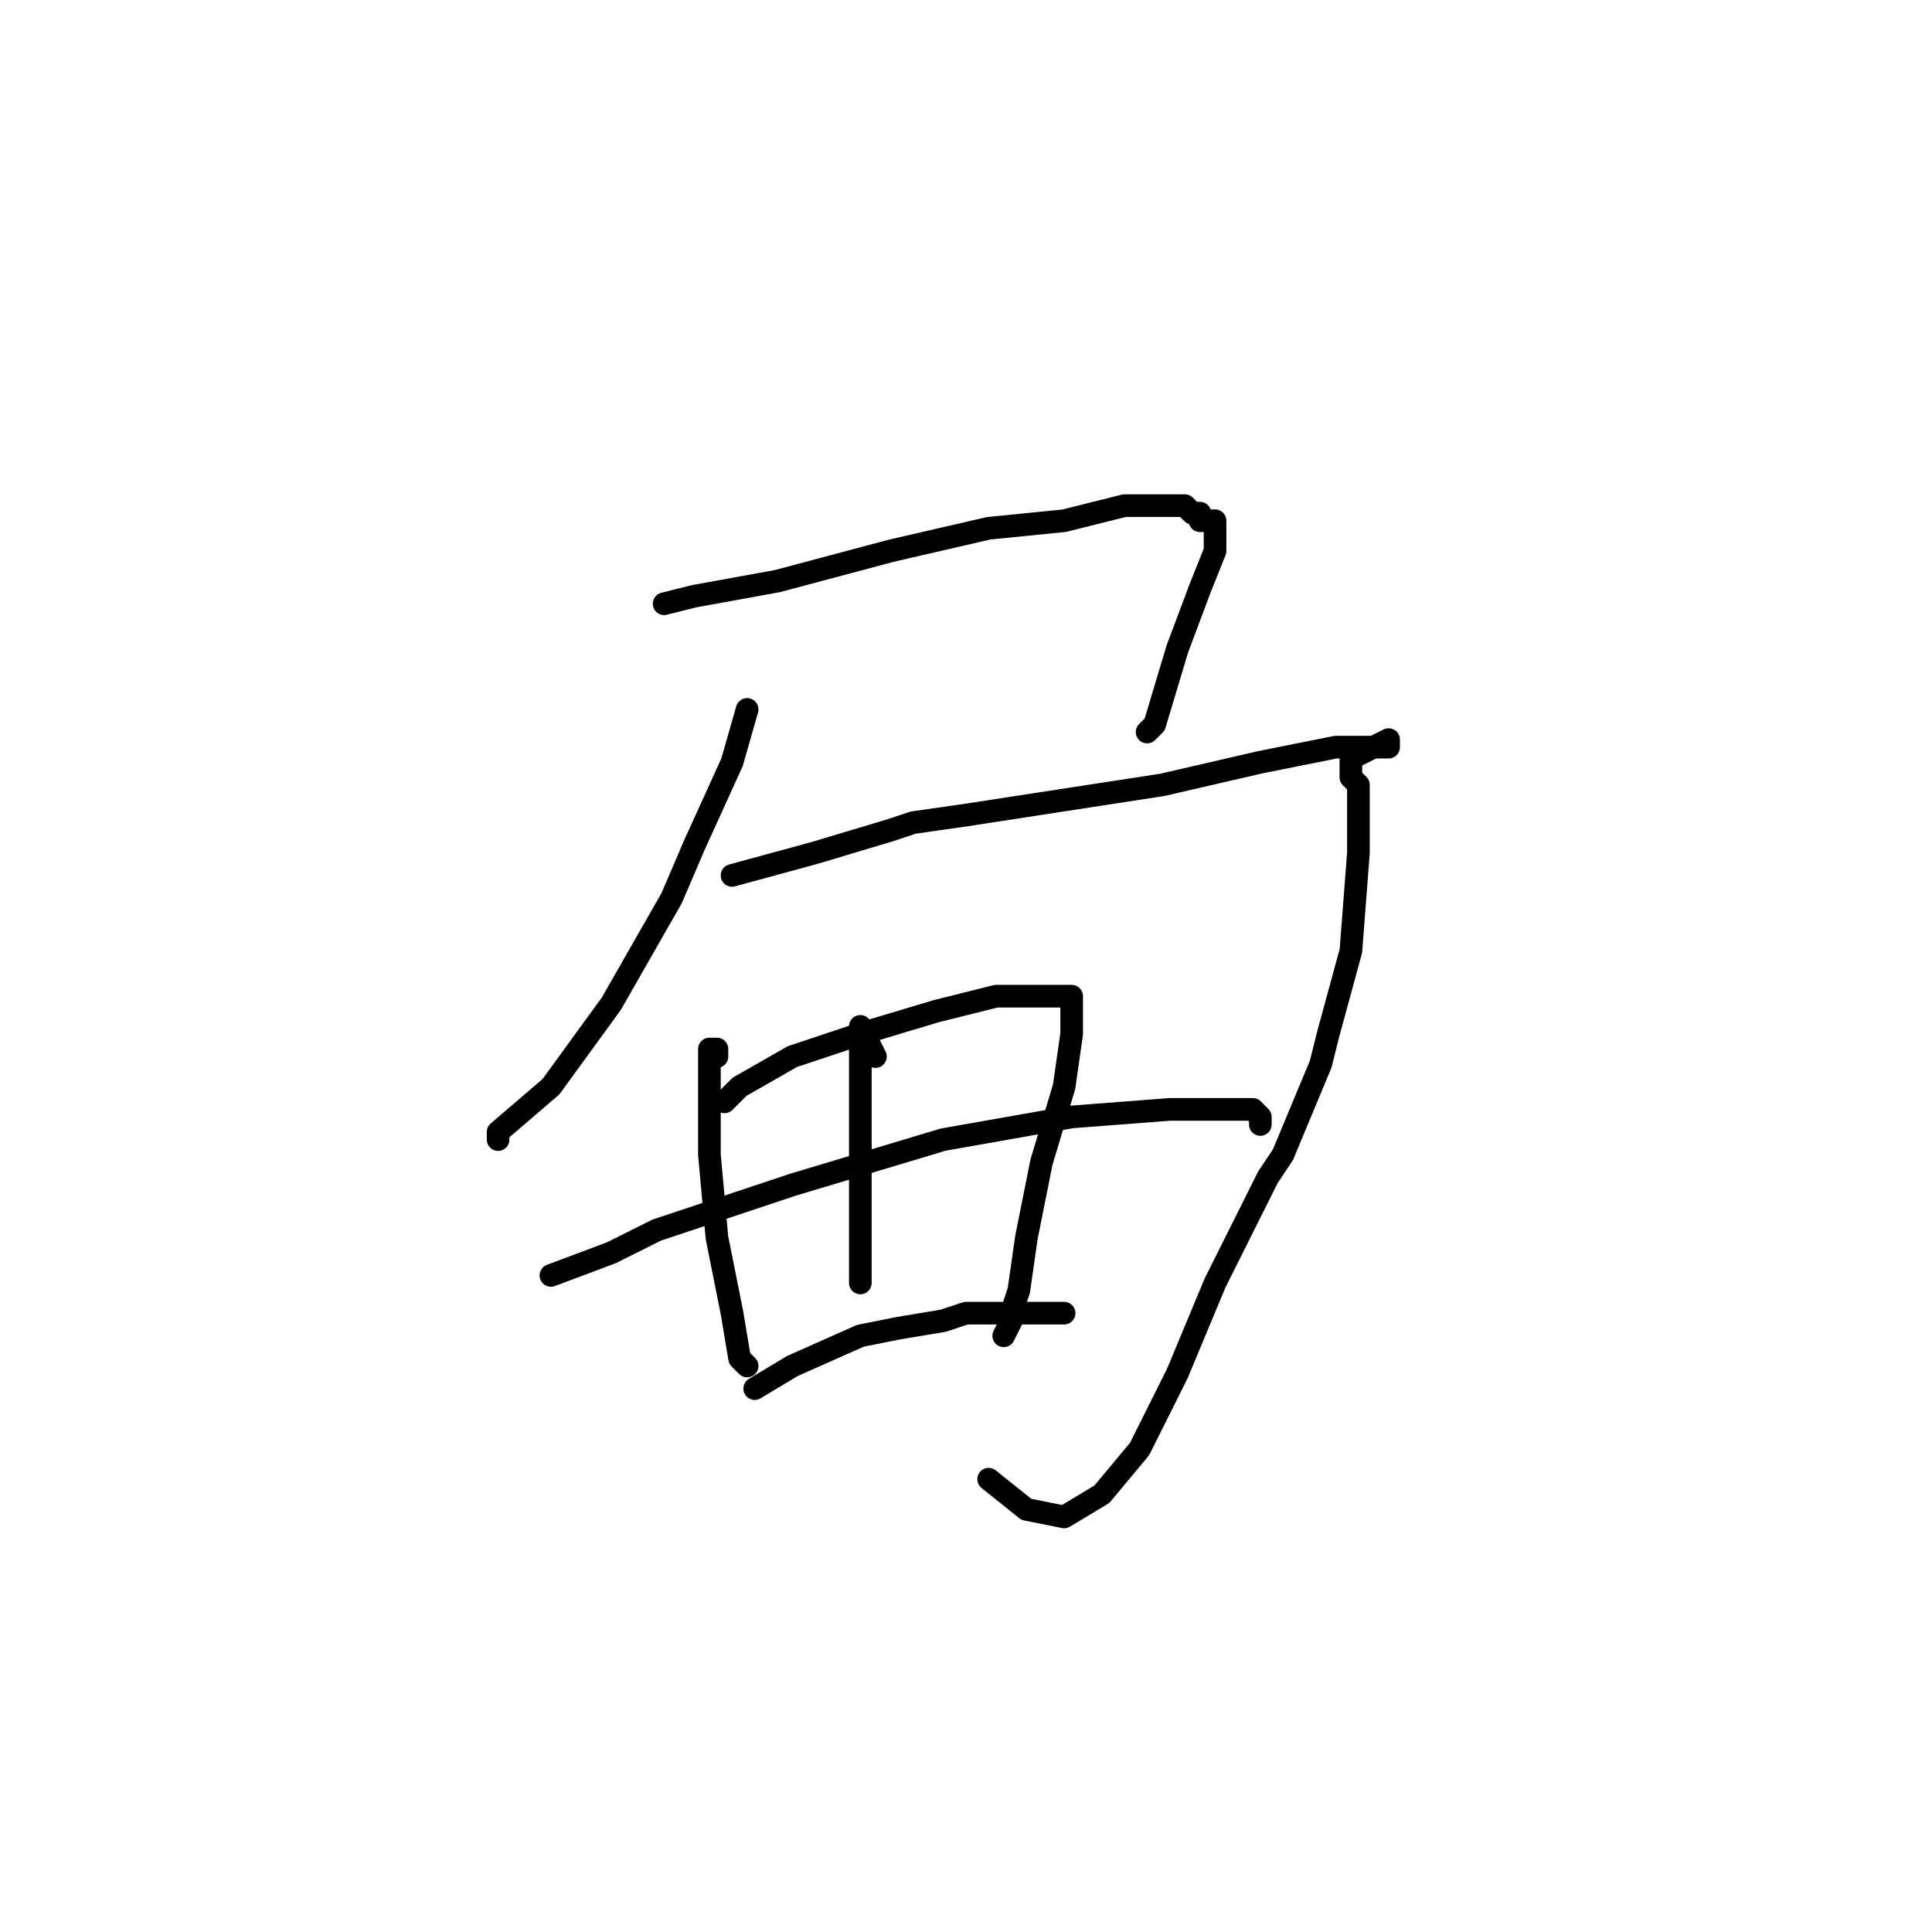 <?xml version="1.0" standalone="no"?>
    <svg width="256" height="256" xmlns="http://www.w3.org/2000/svg" version="1.1">
    <polyline stroke="black" stroke-width="3" stroke-linecap="round" fill="transparent" stroke-linejoin="round" points="88 80 92 79 103 77 118 73 131 70 141 69 149 67 154 67 156 67 157 67 158 68 159 68 159 69 160 69 161 69 161 70 161 73 159 78 156 86 153 96 152 97 152 97 " />
        <polyline stroke="black" stroke-width="3" stroke-linecap="round" fill="transparent" stroke-linejoin="round" points="99 94 97 101 92 112 89 119 81 133 73 144 66 150 66 151 66 151 " />
        <polyline stroke="black" stroke-width="3" stroke-linecap="round" fill="transparent" stroke-linejoin="round" points="97 116 108 113 118 110 121 109 128 108 141 106 154 104 167 101 177 99 182 99 184 98 184 99 183 99 182 99 180 100 179 100 179 101 179 102 179 103 180 104 180 106 180 113 179 126 176 137 175 141 170 153 168 156 161 170 156 182 151 192 146 198 141 201 136 200 131 196 131 196 " />
        <polyline stroke="black" stroke-width="3" stroke-linecap="round" fill="transparent" stroke-linejoin="round" points="95 140 95 139 94 139 94 144 94 153 95 164 97 174 98 180 99 181 99 181 " />
        <polyline stroke="black" stroke-width="3" stroke-linecap="round" fill="transparent" stroke-linejoin="round" points="96 146 98 144 105 140 114 137 124 134 132 132 138 132 140 132 141 132 142 132 142 134 142 137 141 144 138 154 136 164 135 171 134 174 134 175 133 177 133 177 " />
        <polyline stroke="black" stroke-width="3" stroke-linecap="round" fill="transparent" stroke-linejoin="round" points="73 169 81 166 87 163 105 157 125 151 142 148 155 147 163 147 166 147 167 148 167 149 167 149 " />
        <polyline stroke="black" stroke-width="3" stroke-linecap="round" fill="transparent" stroke-linejoin="round" points="100 184 105 181 114 177 119 176 125 175 128 174 135 174 141 174 141 174 " />
        <polyline stroke="black" stroke-width="3" stroke-linecap="round" fill="transparent" stroke-linejoin="round" points="116 140 115 138 114 136 114 137 114 143 114 153 114 166 114 170 114 170 " />
        </svg>
